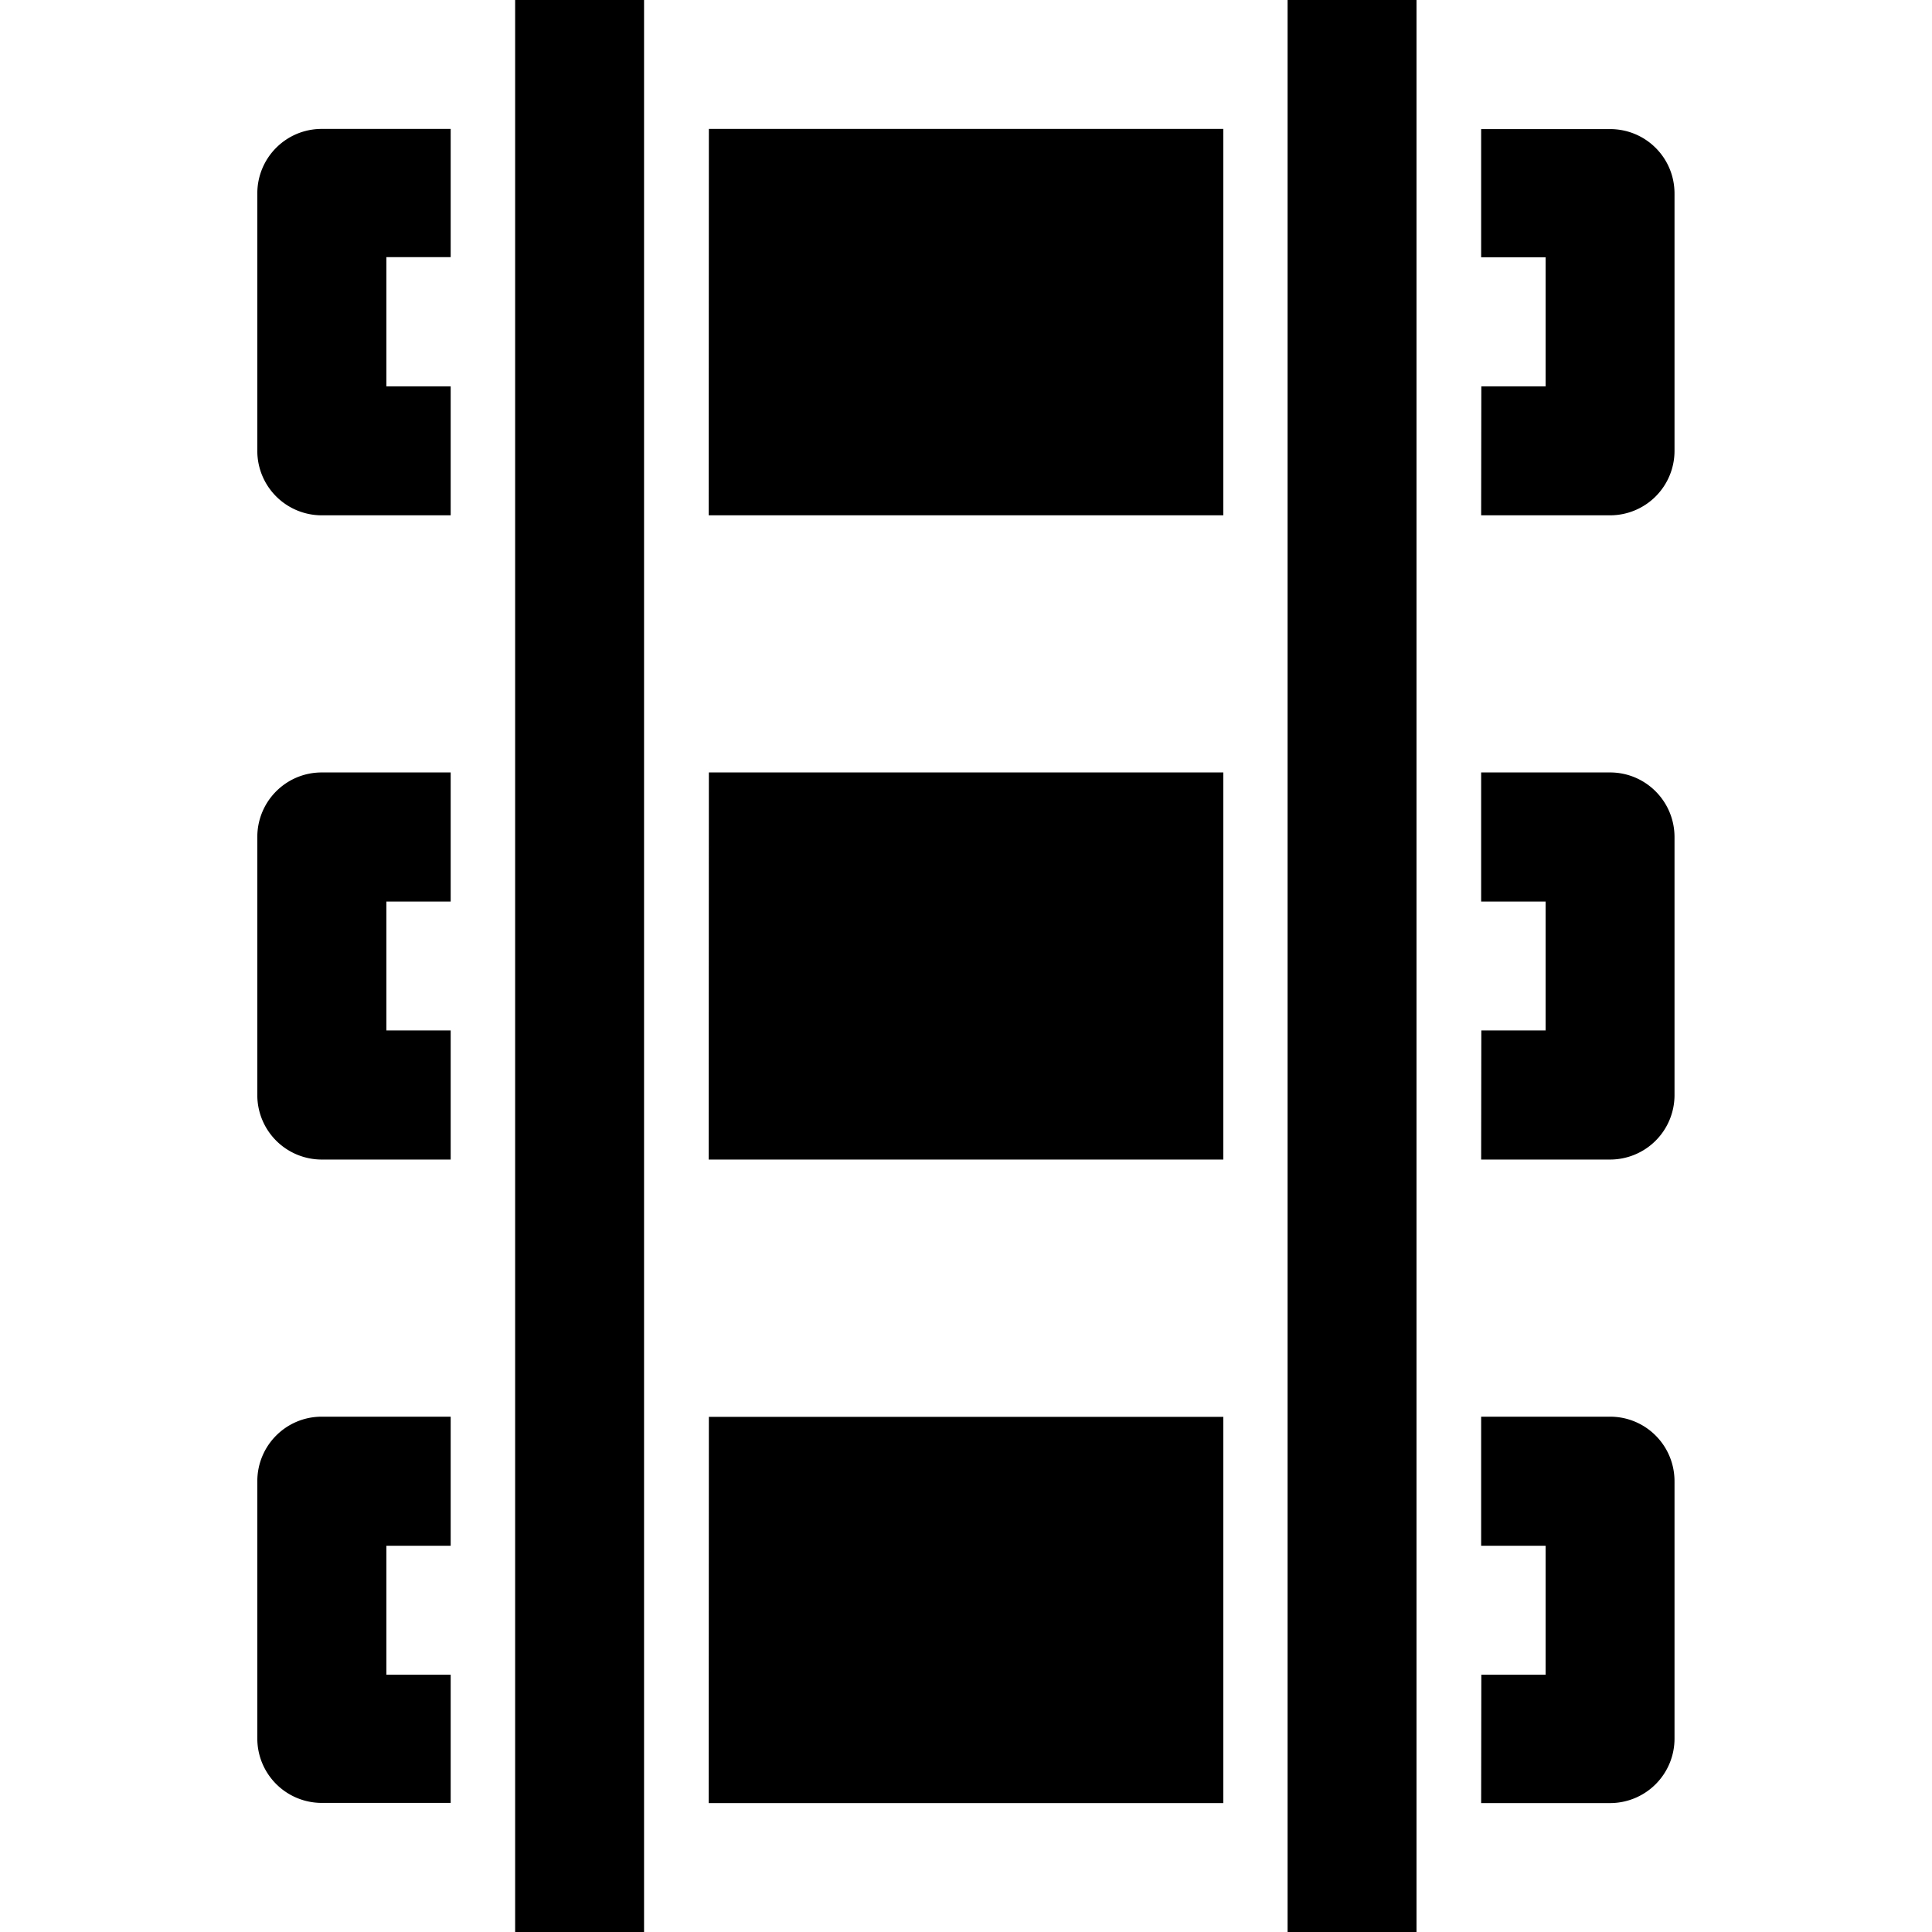 <svg xmlns="http://www.w3.org/2000/svg" width="11" height="11"><path style="stroke:none;fill-rule:nonzero;fill:#000;fill-opacity:1" d="M8.434 2.2H8.8v-.735h-.367v-.73h.734c.203 0 .367.163.367.367v1.464a.367.367 0 0 1-.367.368h-.734zm-5.868 0v.734h-.734a.367.367 0 0 1-.367-.368V1.102c0-.204.164-.368.367-.368h.734v.73H2.2V2.2zm0 7.335v.73h-.734a.367.367 0 0 1-.367-.367V8.434c0-.204.164-.368.367-.368h.734v.735H2.2v.734zm5.868 0H8.8v-.734h-.367v-.735h.734c.203 0 .367.164.367.368v1.464a.367.367 0 0 1-.367.368h-.734zm0-3.668H8.8v-.734h-.367v-.735h.734c.203 0 .367.165.367.368v1.468a.367.367 0 0 1-.367.368h-.734zm-5.868 0v.735h-.734a.367.367 0 0 1-.367-.368V4.766c0-.204.164-.368.367-.368h.734v.735H2.2v.734zm1.47 2.2h2.929v2.199h-2.93zm0-3.669h2.929v2.204h-2.93zm0-3.664h2.929v2.2h-2.93zM2.933 0h.734v11h-.734zm4.398 0h.734v11h-.734zm0 0"/></svg>